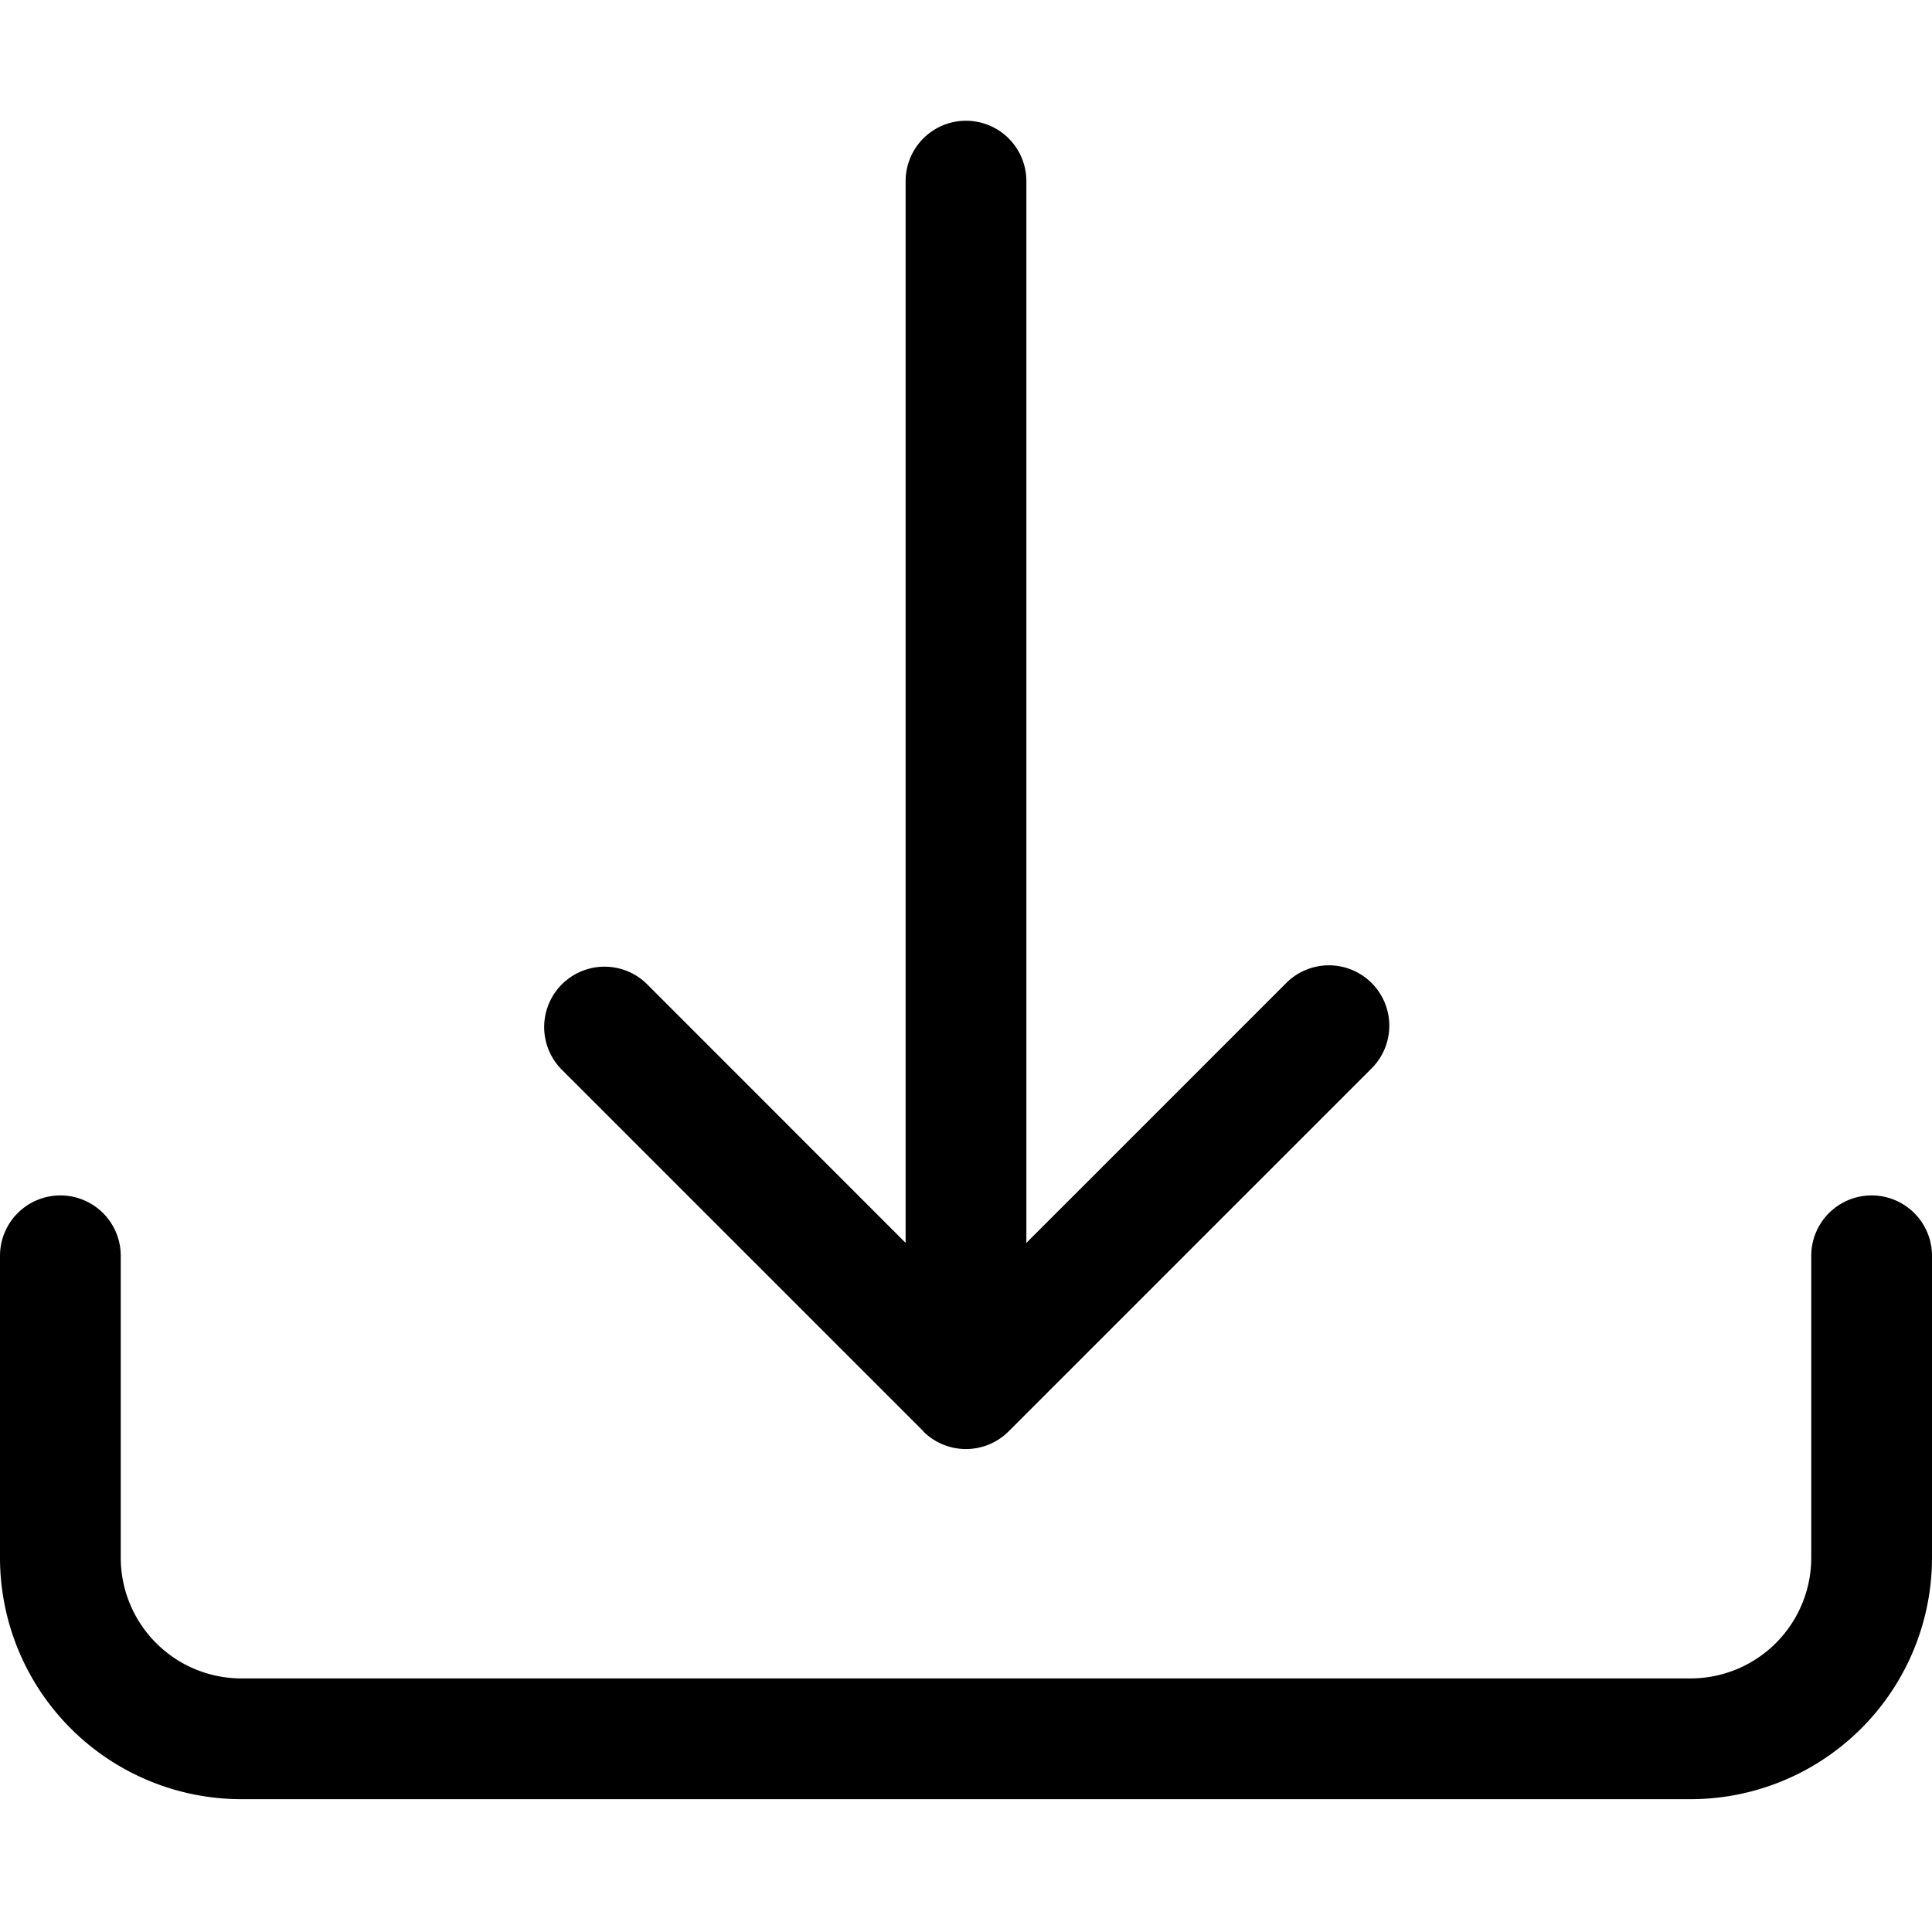 <svg xmlns="http://www.w3.org/2000/svg" width="16" height="16" fill="%%COLOR%%" xmlns:v="https://vecta.io/nano"><path d="M.5 9.9a.5.5 0 0 1 .5.5v2.5a1 1 0 0 0 1 1h12a1 1 0 0 0 1-1v-2.5a.5.5 0 1 1 1 0v2.5a2 2 0 0 1-2 2H2a2 2 0 0 1-2-2v-2.5a.5.5 0 0 1 .5-.5zm7.146 1.954a.5.5 0 0 0 .707 0l3-3a.5.5 0 1 0-.707-.707L8.5 10.293V1.5a.5.5 0 1 0-1 0v8.793L5.354 8.146a.5.5 0 0 0-.707.707l3 3z"/></svg>
